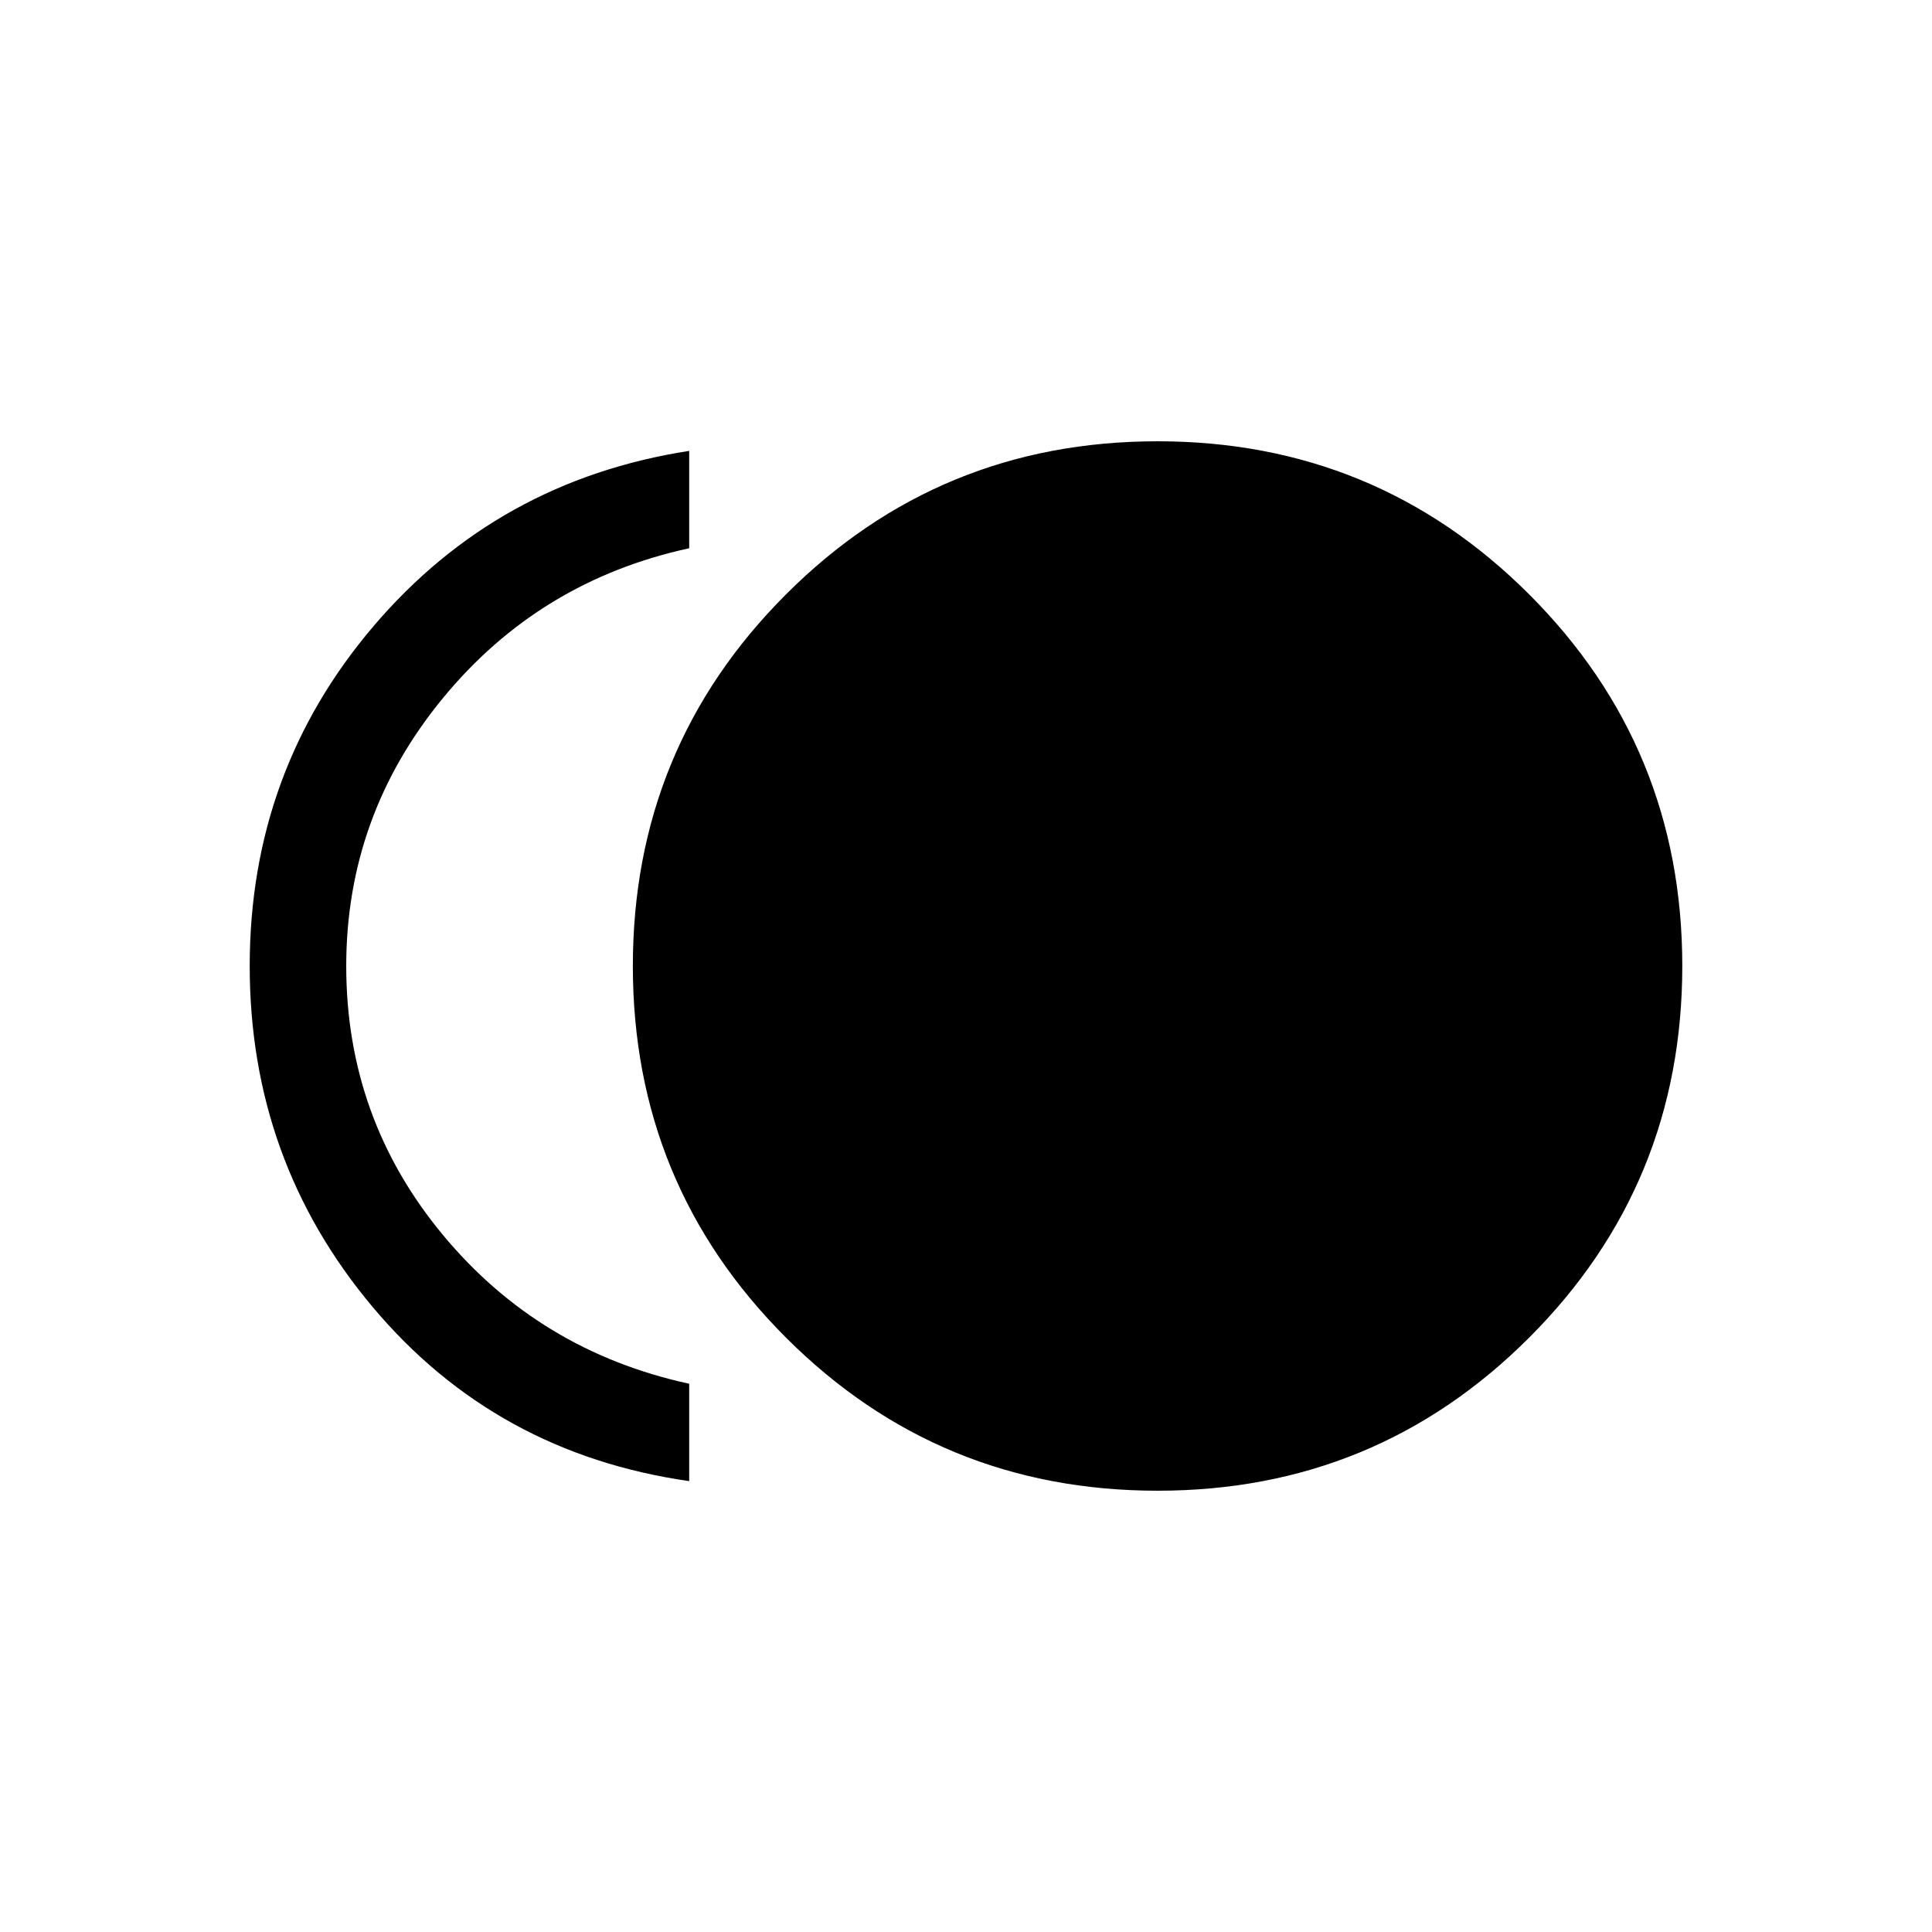 <svg xmlns="http://www.w3.org/2000/svg" height="20" viewBox="0 -960 960 960" width="20"><path d="M575.22-219.27q-108.57 0-184.66-76.07-76.1-76.06-76.1-184.63t76.07-184.66q76.06-76.1 184.63-76.1t184.67 76.07q76.09 76.06 76.09 184.63t-76.06 184.66q-76.07 76.1-184.64 76.1Zm-232.76-4.77q-96.19-13.77-157.29-86.52-61.09-72.75-61.09-169.44t61.59-168.94q61.6-72.25 156.79-87.02v48.38q-74.5 16.2-122.46 74.57-47.96 58.38-47.96 133.04 0 75.66 47.96 133.51 47.96 57.84 122.46 74.04v48.38Z"/></svg>